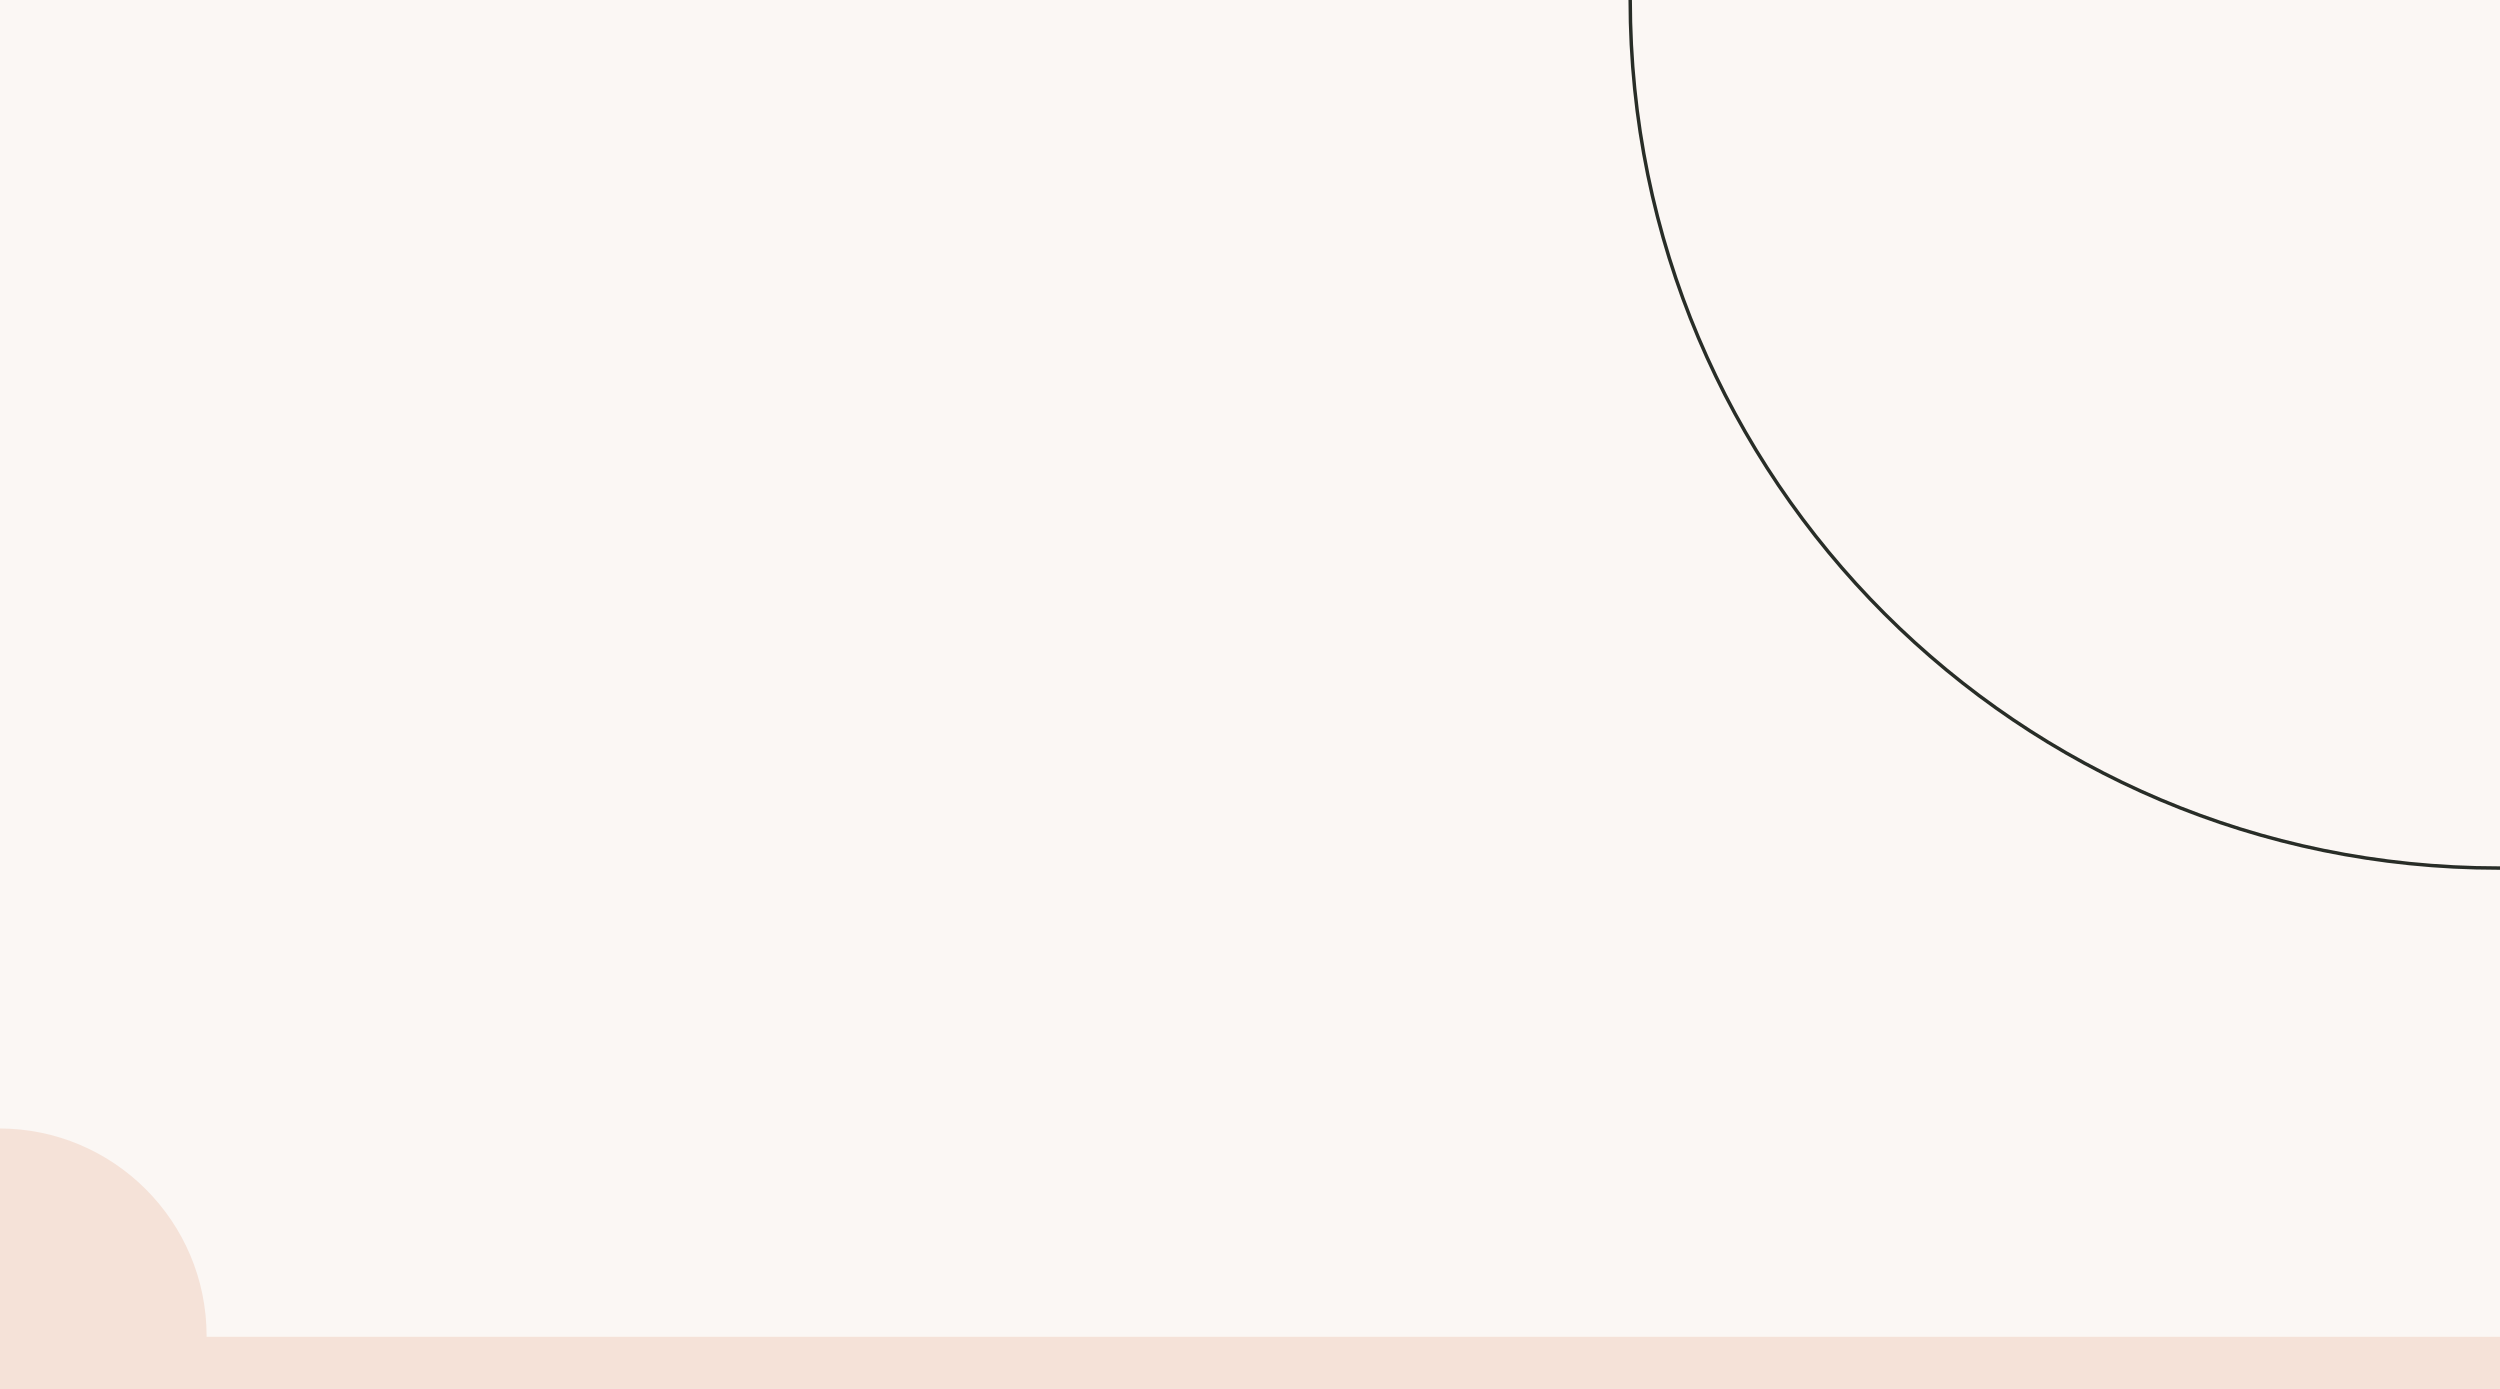 <?xml version="1.0" encoding="UTF-8" standalone="no" ?>
<!DOCTYPE svg PUBLIC "-//W3C//DTD SVG 1.1//EN" "http://www.w3.org/Graphics/SVG/1.1/DTD/svg11.dtd">
<svg xmlns="http://www.w3.org/2000/svg" xmlns:xlink="http://www.w3.org/1999/xlink" version="1.1" width="1440" height="800" viewBox="0 0 1440 800" xml:space="preserve">
<rect x="0" y="0" width="1440" height="800" fill="#808080" stroke="none"/>
<desc>Created with Fabric.js 4.6.0</desc>
<defs>
</defs>
<g transform="matrix(1 0 0 1 720 400)" id="DlITEjZJ3Yoscqe4viQIO"  >
<path style="stroke: rgb(118,75,88); stroke-width: 0; stroke-dasharray: none; stroke-linecap: butt; stroke-dashoffset: 0; stroke-linejoin: miter; stroke-miterlimit: 4; fill: rgb(251,247,244); fill-rule: nonzero; opacity: 1;" vector-effect="non-scaling-stroke"  transform=" translate(-720, -400)" d="M 0 0 L 1440 0 L 1440 800 L 0 800 z" stroke-linecap="round" />
</g>
<g transform="matrix(1 0 0 1 -0.5 769.5)" id="YNovIoT8MF5ma9OhNEoya"  >
<path style="stroke: rgb(227,189,112); stroke-width: 0; stroke-dasharray: none; stroke-linecap: butt; stroke-dashoffset: 0; stroke-linejoin: miter; stroke-miterlimit: 4; fill: rgb(245,226,216); fill-rule: nonzero; opacity: 1;" vector-effect="non-scaling-stroke"  transform=" translate(-119.5, -119.5)" d="M 119.5 0 C 185.464 0 239 53.536 239 119.5 C 239 185.464 185.464 239 119.5 239 C 53.536 239 0 185.464 0 119.5 C 0 53.536 53.536 0 119.5 0 z" stroke-linecap="round" />
</g>
<g transform="matrix(1 0 0 1 1439 0)" id="9uFI3m0B-Btta4Vpe-t-O"  >
<path style="stroke: rgb(40,45,39); stroke-width: 2; stroke-dasharray: none; stroke-linecap: butt; stroke-dashoffset: 0; stroke-linejoin: miter; stroke-miterlimit: 4; fill: none; fill-rule: nonzero; opacity: 1;" vector-effect="non-scaling-stroke"  transform=" translate(-500, -500)" d="M 500 0 C 776 0 1000 224 1000 500 C 1000 776 776 1000 500 1000 C 224 1000 0 776 0 500 C 0 224 224 0 500 0 z" stroke-linecap="round" />
</g>
<g transform="matrix(1 0 0 1 720 785)" id="r7Vy7MBCNSRRjqC40Sxwh"  >
<path style="stroke: rgb(40,45,39); stroke-width: 0; stroke-dasharray: none; stroke-linecap: butt; stroke-dashoffset: 0; stroke-linejoin: miter; stroke-miterlimit: 4; fill: rgb(245,226,216); fill-rule: nonzero; opacity: 1;" vector-effect="non-scaling-stroke"  transform=" translate(-720, -15)" d="M 0 0 L 1440 0 L 1440 30 L 0 30 z" stroke-linecap="round" />
</g>
</svg>